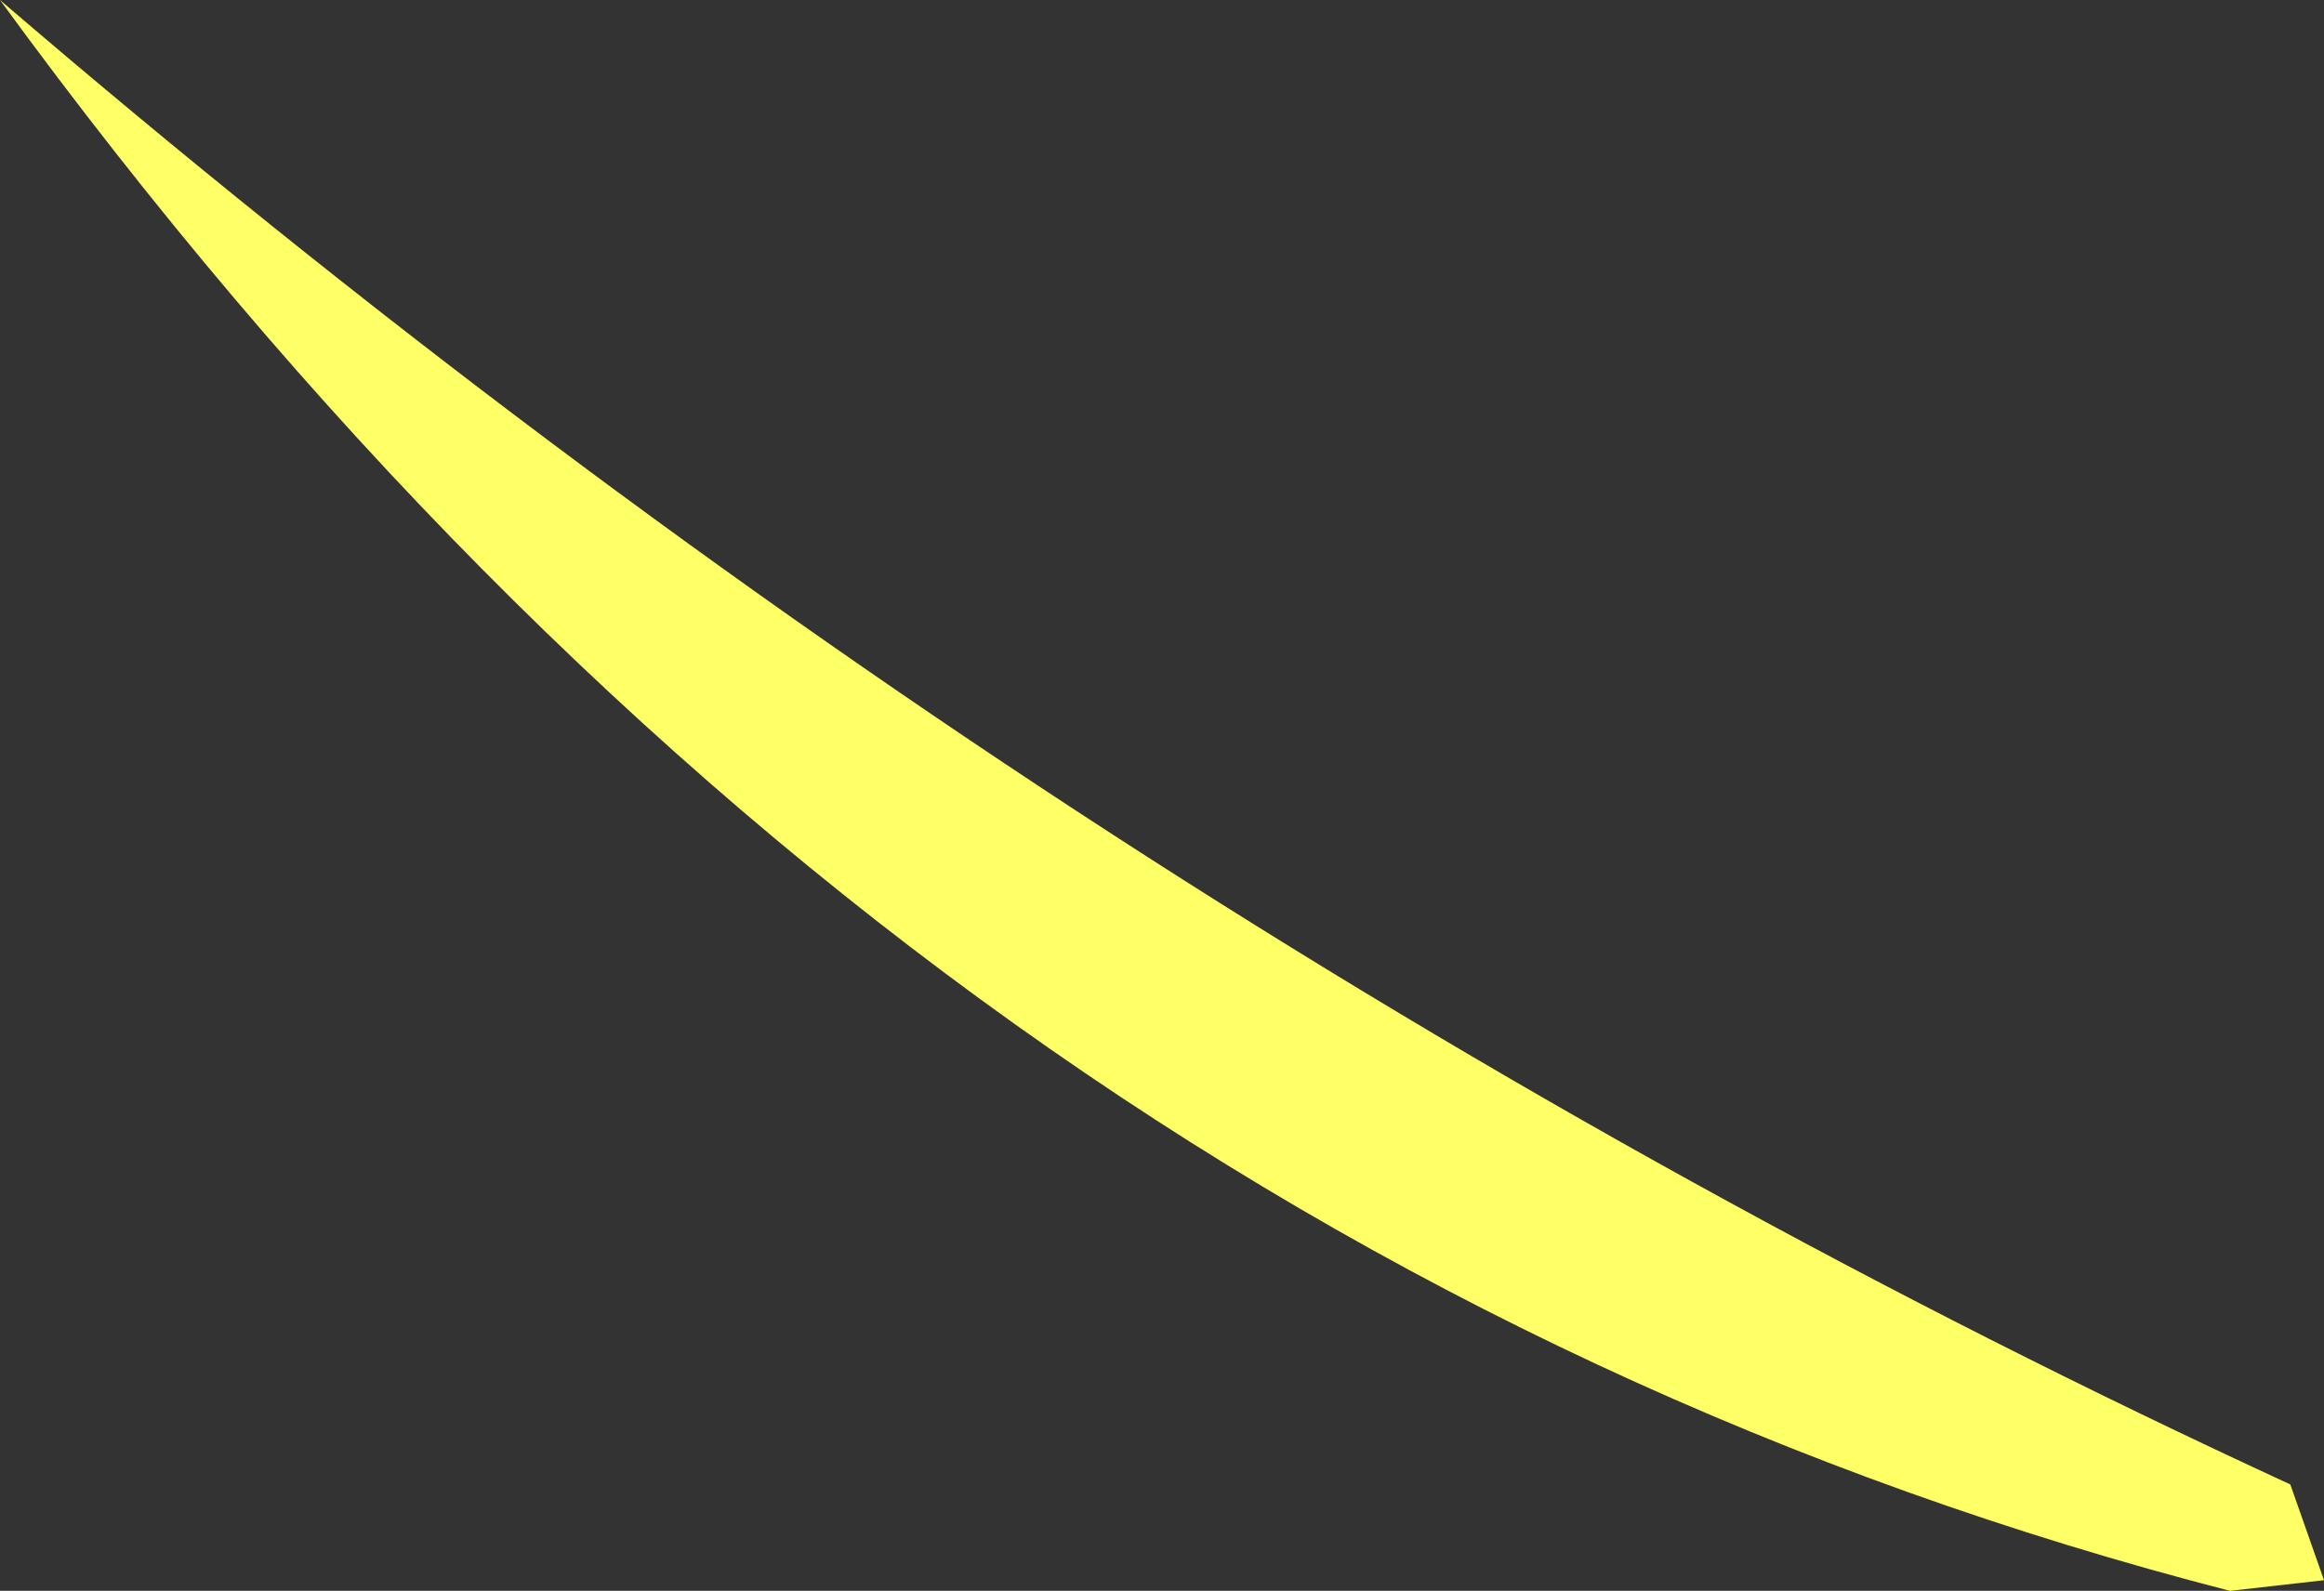 <?xml version="1.0" encoding="UTF-8" standalone="no"?>
<svg xmlns:xlink="http://www.w3.org/1999/xlink" height="44.85px" width="65.5px" xmlns="http://www.w3.org/2000/svg">
  <rect width="100%" height="100%" fill="#333333" stroke="none"/>
  <g transform="matrix(1.0, 0.0, 0.0, 1.0, 32.75, 22.4)">
    <path d="M31.8 19.45 L32.75 22.15 30.1 22.45 Q-7.0 12.9 -32.75 -22.4 -2.35 3.7 31.8 19.45" fill="#ffff66" fill-rule="evenodd" stroke="none"/>
  </g>
</svg>

